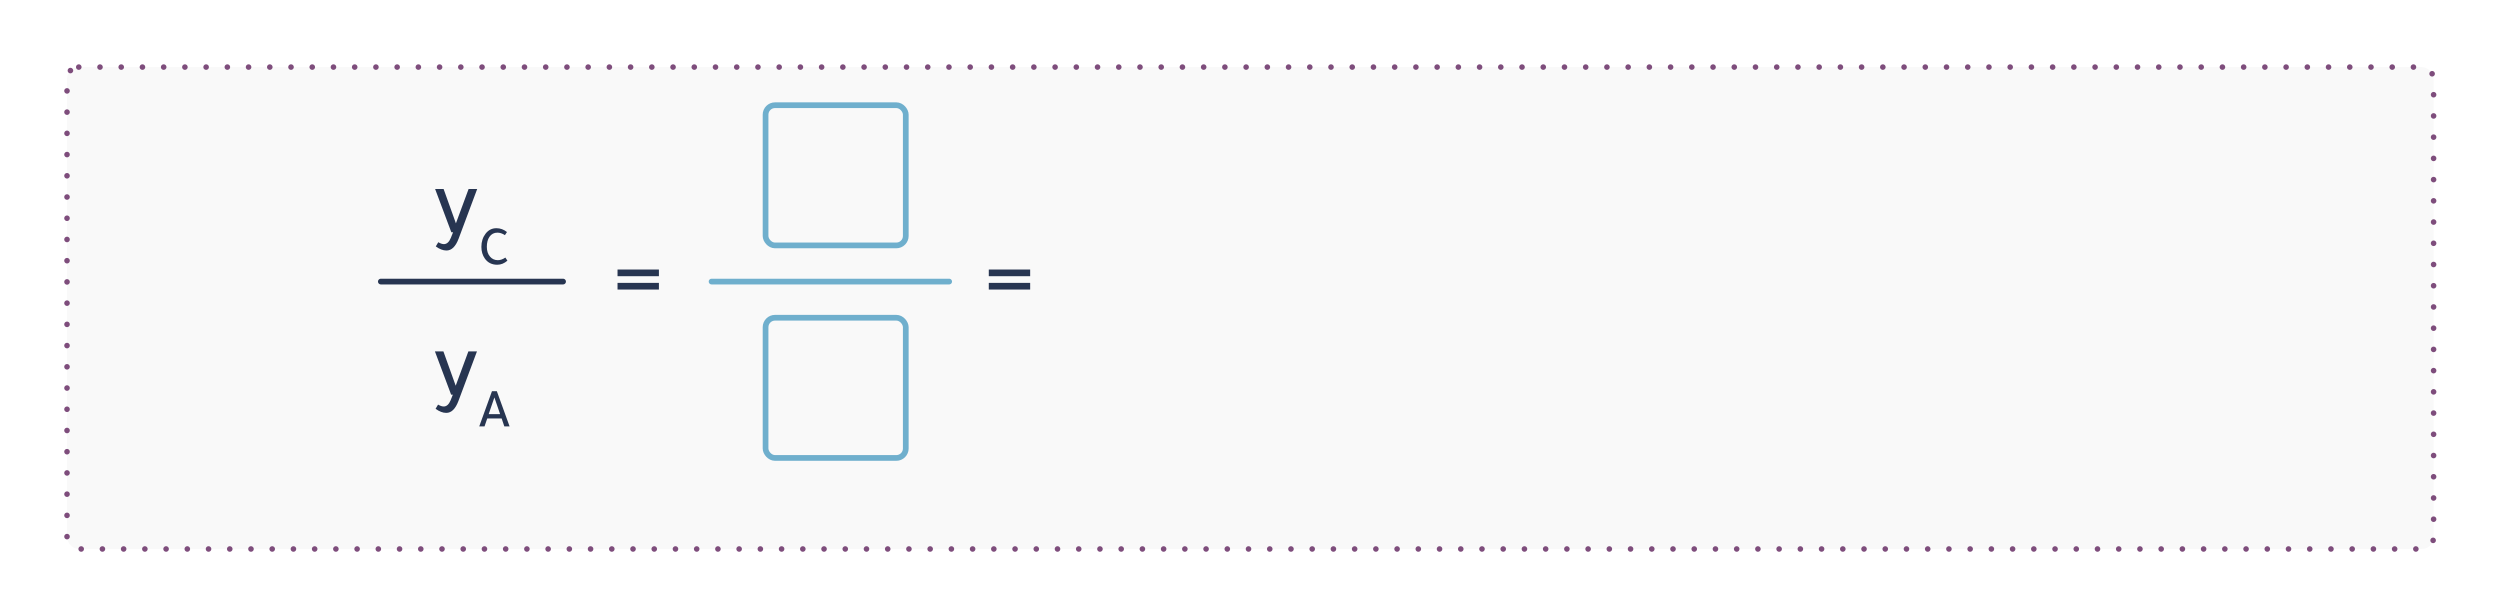 <?xml version="1.0" encoding="UTF-8"?>
<svg id="Layer_2" data-name="Layer 2" xmlns="http://www.w3.org/2000/svg" width="1311" height="323" xmlns:xlink="http://www.w3.org/1999/xlink" viewBox="0 0 1311 323">
  <defs>
    <style>
      .cls-1 {
        stroke: #6fafcd;
      }

      .cls-1, .cls-2 {
        stroke-width: 3px;
      }

      .cls-1, .cls-2, .cls-3 {
        fill: #f9f9f9;
        stroke-linecap: round;
        stroke-linejoin: round;
      }

      .cls-2 {
        stroke: #273551;
      }

      .cls-3 {
        filter: url(#drop-shadow-1);
        stroke: #7e4d7c;
        stroke-dasharray: 0 11.13;
        stroke-width: 2.92px;
      }

      .cls-4 {
        fill: #273551;
        stroke-width: 0px;
      }
    </style>
    <filter id="drop-shadow-1" filterUnits="userSpaceOnUse">
      <feOffset dx="7.29" dy="7.29"/>
      <feGaussianBlur result="blur" stdDeviation="10.94"/>
      <feFlood flood-color="#000" flood-opacity=".15"/>
      <feComposite in2="blur" operator="in"/>
      <feComposite in="SourceGraphic"/>
    </filter>
  </defs>
  <g id="Layer_1-2" data-name="Layer 1">
    <rect class="cls-3" x="27.85" y="27.89" width="1241.04" height="252.71" rx="6.17" ry="6.17"/>
    <g>
      <line class="cls-2" x1="199.71" y1="147.66" x2="295.27" y2="147.66"/>
      <g>
        <rect class="cls-1" x="401.46" y="55.17" width="73.53" height="73.53" rx="4.96" ry="4.96"/>
        <rect class="cls-1" x="401.46" y="166.62" width="73.53" height="73.53" rx="4.96" ry="4.96"/>
        <line class="cls-1" x1="373.15" y1="147.66" x2="497.74" y2="147.66"/>
      </g>
      <g>
        <path class="cls-4" d="m250.23,99.12l-9.75,26.1c-1.57,4.1-3.68,6.15-6.35,6.15-1.8,0-3.67-.72-5.6-2.15l1.3-2.2c1.13.67,2.12,1,2.95,1,1.53,0,2.75-1.1,3.65-3.3l1.15-2.9h-.9l-8.5-22.7h4.45l6.45,18,6.65-18h4.5Z"/>
        <path class="cls-4" d="m266.08,136.7c-1.63,1.42-3.41,2.13-5.33,2.13-2.8,0-4.97-1.08-6.5-3.24-1.21-1.71-1.81-3.76-1.81-6.15,0-2.72.75-5.04,2.25-6.97,1.48-1.87,3.35-2.8,5.63-2.8,2.02,0,3.87.67,5.54,2.01l-1.08,1.63c-1.32-.87-2.63-1.31-3.94-1.31-1.77,0-3.16.73-4.17,2.19-.91,1.32-1.37,3.07-1.37,5.25s.57,3.89,1.72,5.19c1.05,1.21,2.41,1.81,4.08,1.81,1.26,0,2.57-.46,3.91-1.37l1.08,1.63Z"/>
      </g>
      <path class="cls-4" d="m345.53,144.84h-21.7v-3.5h21.7v3.5Zm0,7h-21.7v-3.5h21.7v3.5Z"/>
      <path class="cls-4" d="m540.22,144.84h-21.7v-3.5h21.7v3.5Zm0,7h-21.7v-3.5h21.7v3.5Z"/>
      <g>
        <path class="cls-4" d="m250.12,184.27l-9.75,26.1c-1.57,4.1-3.68,6.15-6.35,6.15-1.8,0-3.67-.72-5.6-2.15l1.3-2.2c1.13.67,2.12,1,2.95,1,1.53,0,2.75-1.1,3.65-3.3l1.15-2.9h-.9l-8.5-22.7h4.45l6.45,18,6.65-18h4.5Z"/>
        <path class="cls-4" d="m257.98,205.16h2.57l6.68,18.45h-2.77l-1.4-4.17h-7.55l-1.43,4.17h-2.77l6.67-18.45Zm1.28,3.26l-3,8.77h6l-3-8.77Z"/>
      </g>
    </g>
  </g>
</svg>